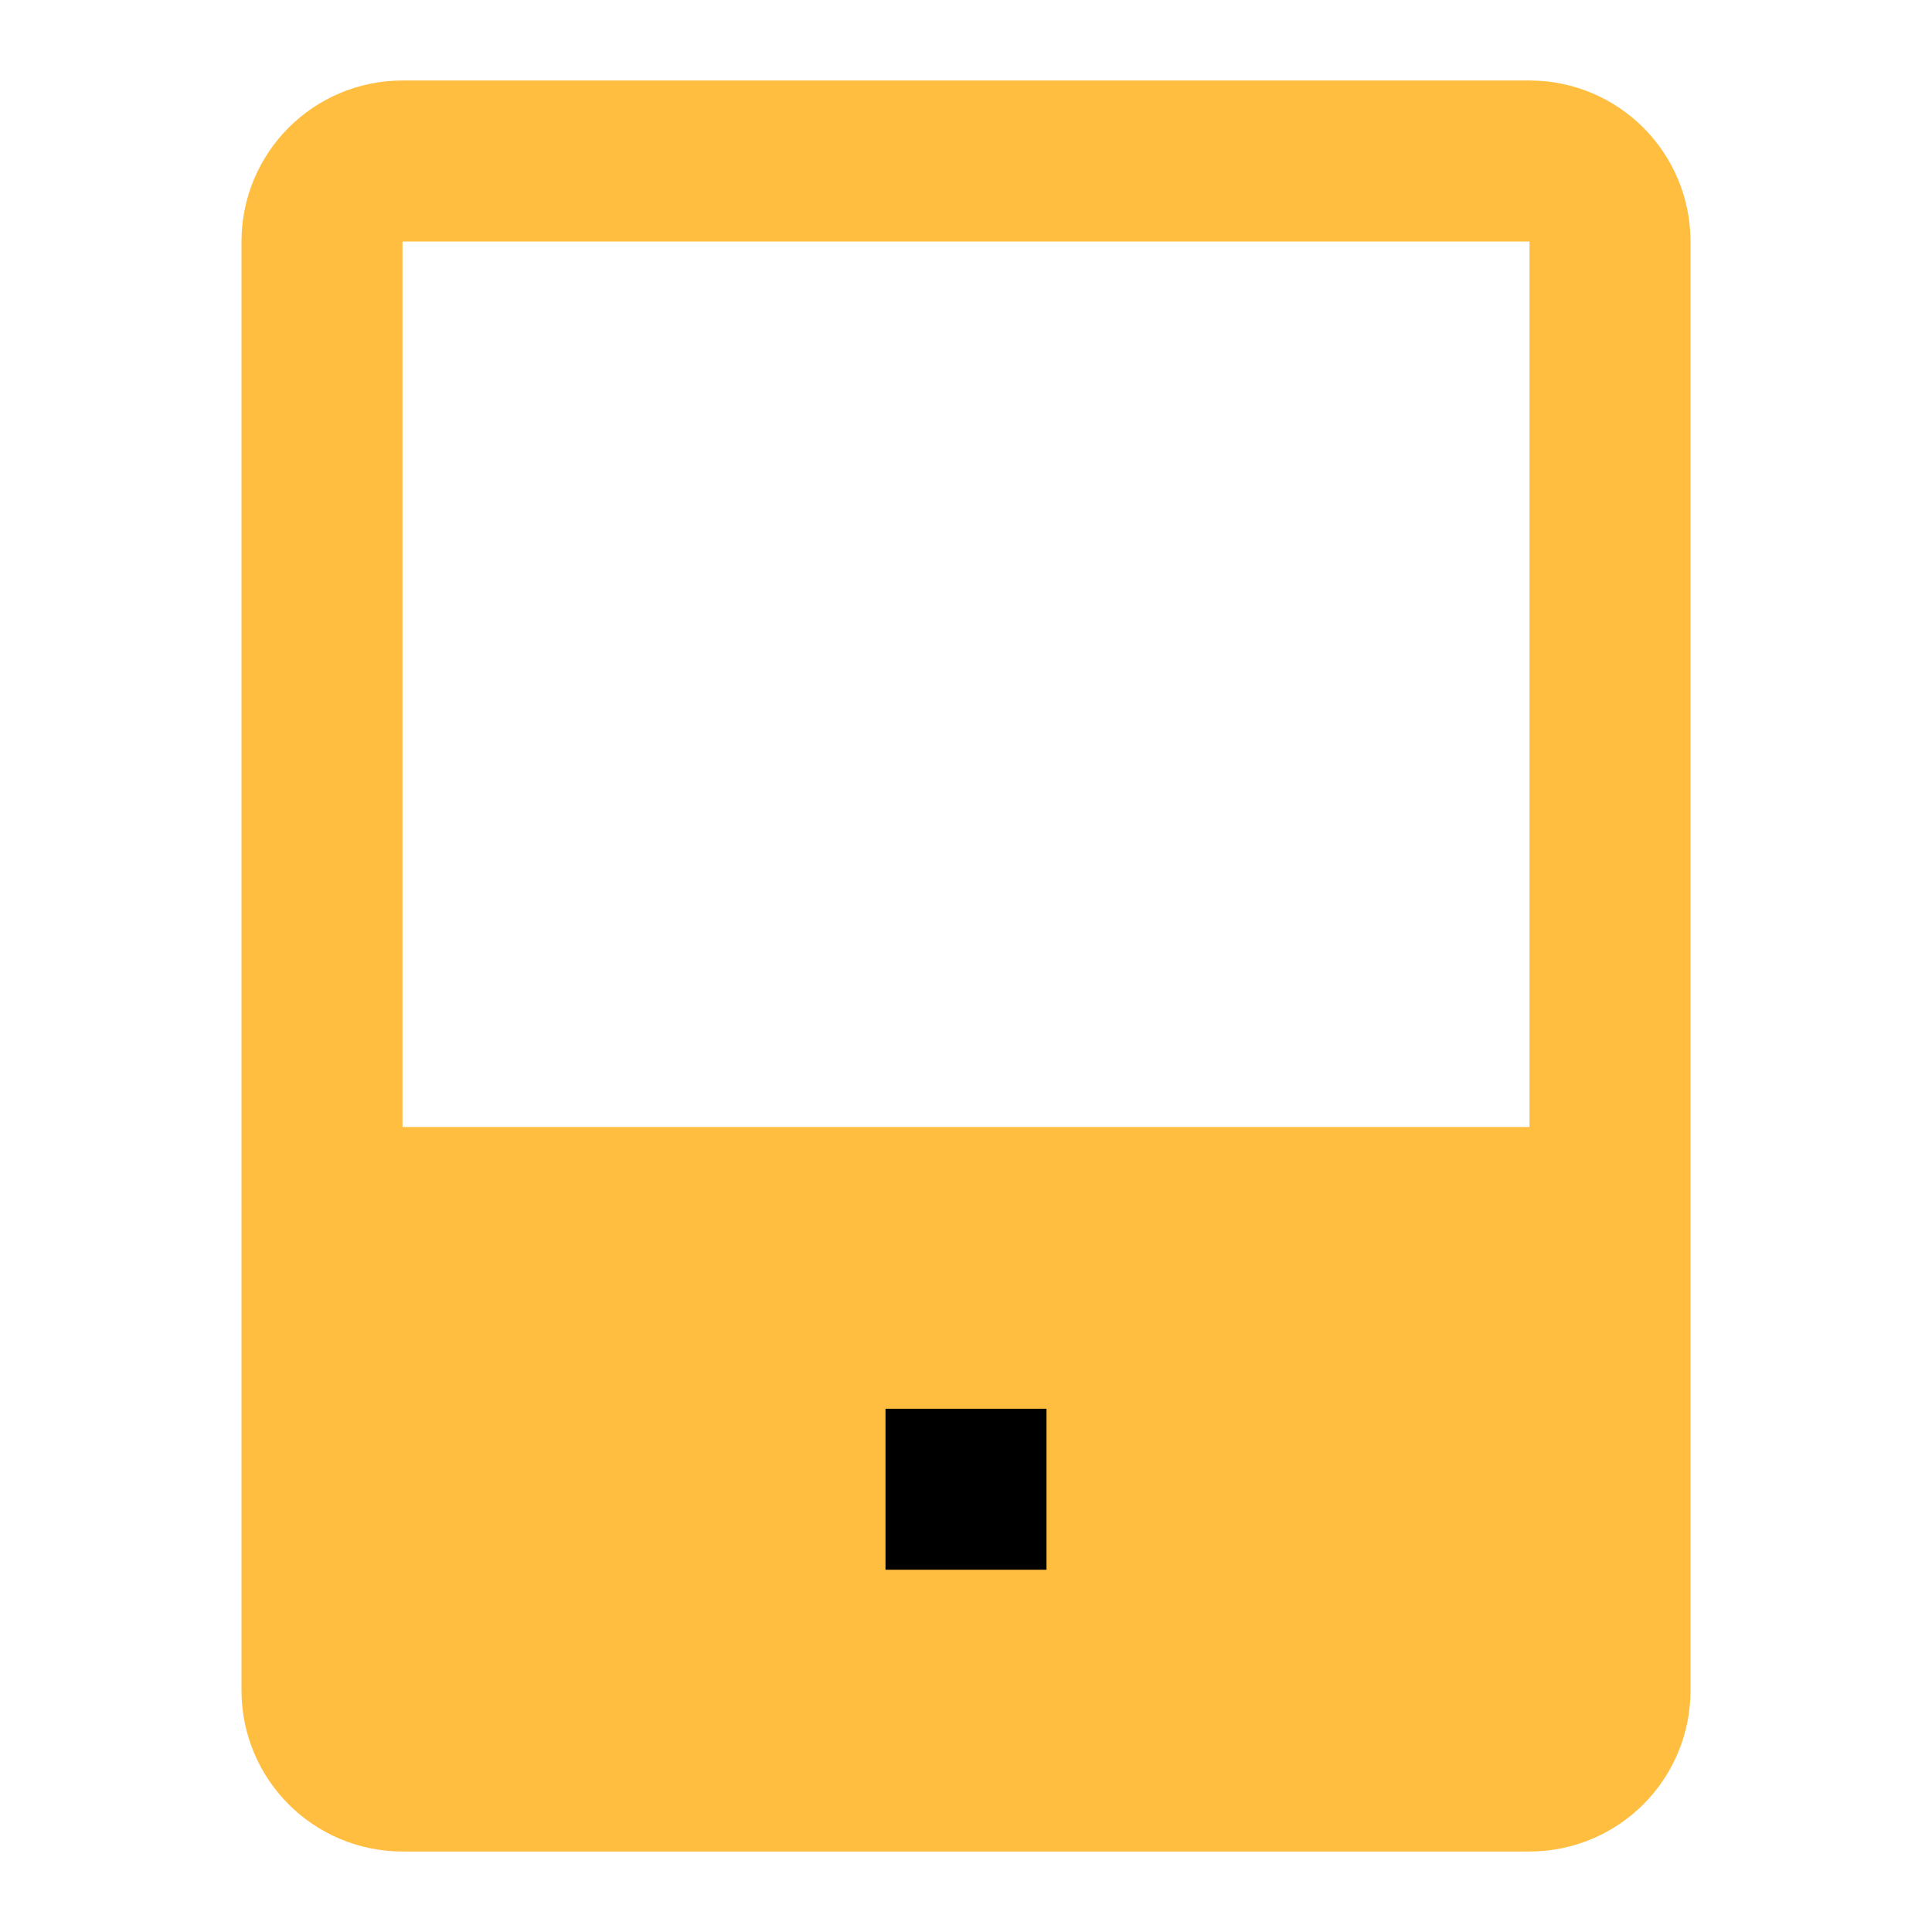<?xml version="1.0" encoding="UTF-8"?><svg width="24" height="24" viewBox="0 0 48 48" fill="none" xmlns="http://www.w3.org/2000/svg"><path d="M8 30H40V42C40 43.105 39.105 44 38 44H10C8.895 44 8 43.105 8 42V30Z" fill="#ffbe40" stroke="#ffbe40" stroke-width="4" stroke-linejoin="bevel"/><path d="M40 30V6C40 4.895 39.105 4 38 4H10C8.895 4 8 4.895 8 6V30" stroke="#ffbe40" stroke-width="4" stroke-linejoin="bevel"/><path d="M22 37H26" stroke="#000" stroke-width="4" stroke-linecap="butt"/></svg>